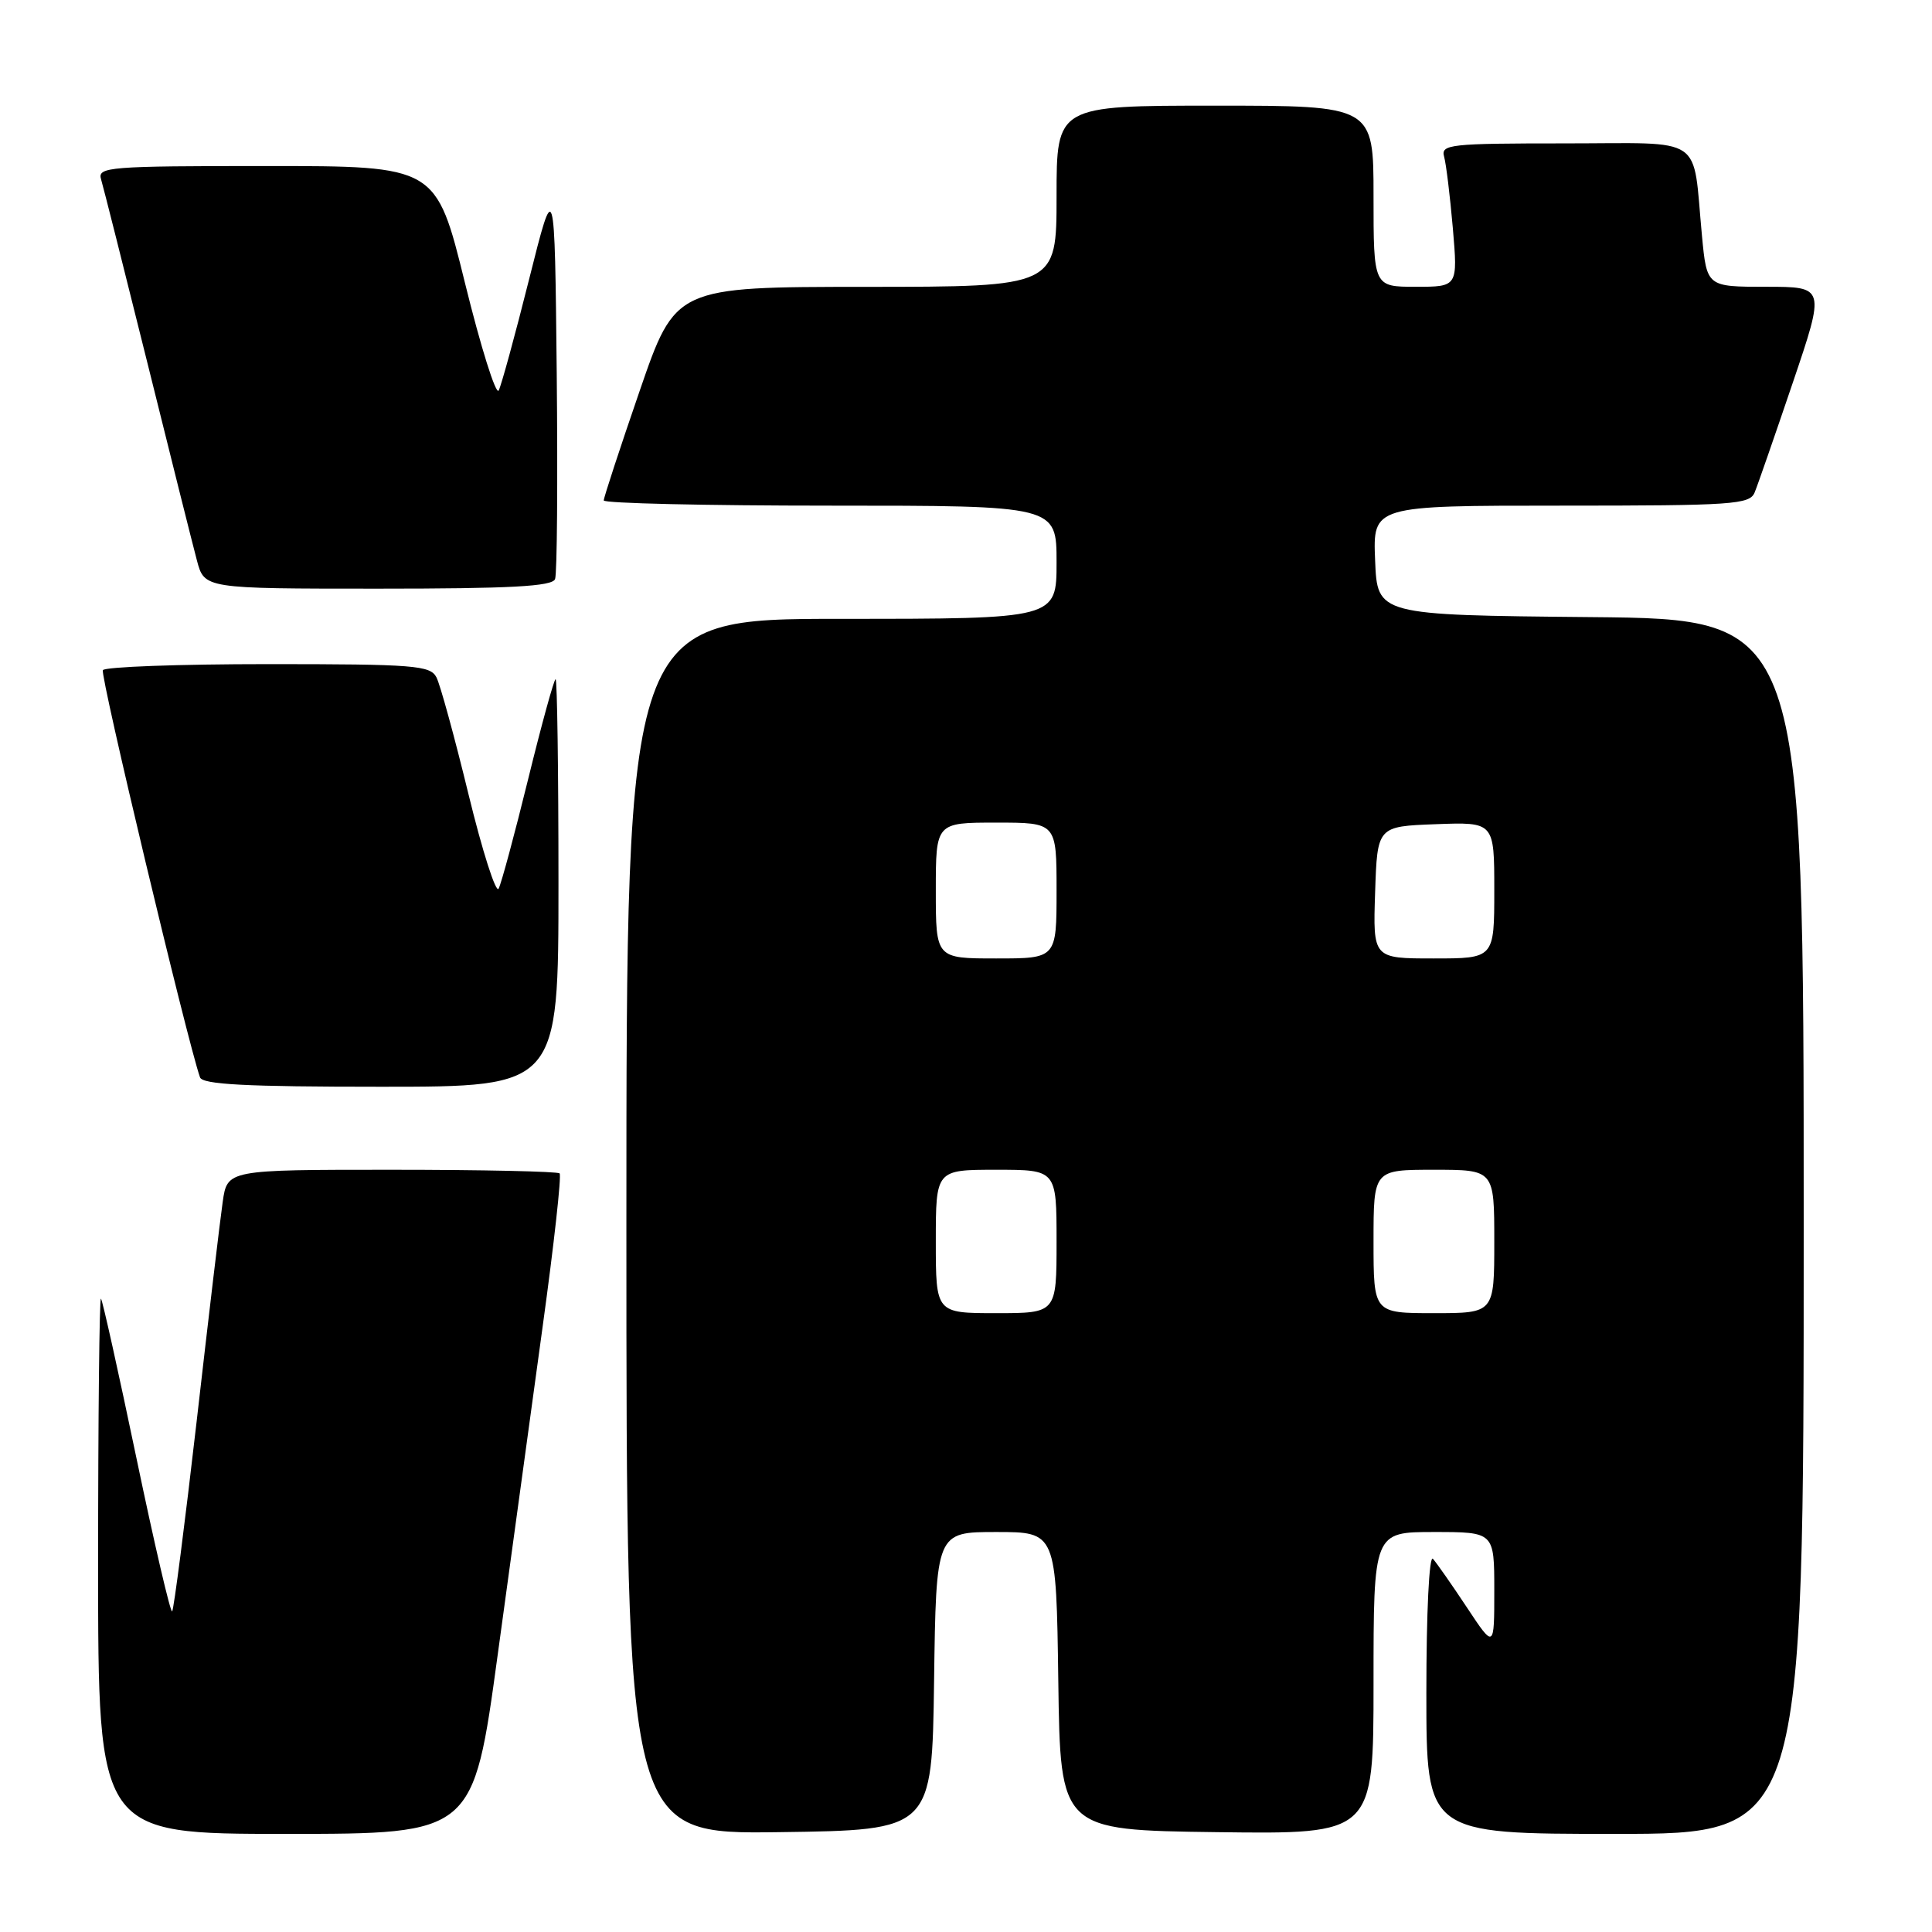 <?xml version="1.0" encoding="UTF-8" standalone="no"?>
<!DOCTYPE svg PUBLIC "-//W3C//DTD SVG 1.1//EN" "http://www.w3.org/Graphics/SVG/1.1/DTD/svg11.dtd" >
<svg xmlns="http://www.w3.org/2000/svg" xmlns:xlink="http://www.w3.org/1999/xlink" version="1.1" viewBox="0 0 256 256">
 <g >
 <path fill="currentColor"
d=" M 65.95 219.25 C 67.73 206.19 70.42 186.60 71.91 175.73 C 73.41 164.86 74.42 155.75 74.15 155.48 C 73.88 155.22 63.87 155.00 51.89 155.00 C 30.12 155.00 30.12 155.00 29.51 159.25 C 29.17 161.59 27.62 174.66 26.06 188.31 C 24.49 201.95 23.03 213.30 22.81 213.52 C 22.59 213.74 20.46 204.61 18.08 193.21 C 15.70 181.82 13.59 172.31 13.38 172.08 C 13.17 171.85 13.00 187.72 13.00 207.33 C 13.00 243.00 13.00 243.00 37.85 243.00 C 62.71 243.00 62.71 243.00 65.95 219.25 Z  M 123.77 222.75 C 124.04 203.00 124.04 203.00 132.00 203.00 C 139.96 203.00 139.96 203.00 140.23 222.75 C 140.50 242.50 140.50 242.50 161.25 242.77 C 182.00 243.04 182.00 243.04 182.00 223.02 C 182.00 203.00 182.00 203.00 190.00 203.00 C 198.00 203.00 198.00 203.00 198.00 210.74 C 198.00 218.47 198.00 218.47 194.37 212.99 C 192.37 209.97 190.34 207.07 189.87 206.55 C 189.37 206.01 189.00 213.70 189.00 224.30 C 189.00 243.00 189.00 243.00 214.00 243.00 C 239.00 243.00 239.00 243.00 239.00 162.52 C 239.00 82.03 239.00 82.03 210.75 81.77 C 182.50 81.50 182.50 81.50 182.21 74.25 C 181.91 67.00 181.91 67.00 206.85 67.00 C 229.66 67.00 231.85 66.85 232.50 65.25 C 232.90 64.29 235.16 57.76 237.54 50.75 C 241.86 38.00 241.86 38.00 234.01 38.00 C 226.16 38.00 226.16 38.00 225.52 31.25 C 224.23 17.68 226.18 19.00 207.35 19.00 C 192.13 19.00 190.90 19.13 191.35 20.75 C 191.62 21.71 192.14 25.99 192.51 30.25 C 193.17 38.00 193.17 38.00 187.59 38.00 C 182.00 38.00 182.00 38.00 182.00 26.00 C 182.00 14.00 182.00 14.00 161.00 14.00 C 140.00 14.00 140.00 14.00 140.00 26.00 C 140.00 38.00 140.00 38.00 114.75 38.01 C 89.50 38.02 89.50 38.02 84.75 51.82 C 82.14 59.40 80.00 65.93 80.00 66.31 C 80.00 66.69 93.50 67.00 110.00 67.00 C 140.00 67.00 140.00 67.00 140.00 74.50 C 140.00 82.00 140.00 82.00 111.50 82.00 C 83.00 82.00 83.00 82.00 83.00 162.52 C 83.00 243.04 83.00 243.04 103.25 242.77 C 123.50 242.50 123.50 242.50 123.77 222.75 Z  M 74.00 117.00 C 74.00 102.15 73.83 90.00 73.62 90.00 C 73.41 90.00 71.77 95.96 69.98 103.25 C 68.19 110.54 66.43 117.06 66.07 117.75 C 65.72 118.43 63.92 112.81 62.08 105.25 C 60.24 97.69 58.33 90.71 57.83 89.75 C 57.02 88.17 54.90 88.00 35.52 88.00 C 23.75 88.00 13.90 88.36 13.63 88.80 C 13.23 89.43 24.80 137.88 26.50 142.75 C 26.83 143.70 32.54 144.00 50.47 144.00 C 74.00 144.00 74.00 144.00 74.00 117.00 Z  M 73.55 76.73 C 73.82 76.04 73.91 63.77 73.77 49.48 C 73.50 23.50 73.50 23.50 70.11 37.00 C 68.25 44.42 66.43 51.06 66.08 51.74 C 65.72 52.42 63.71 46.01 61.61 37.49 C 57.79 22.00 57.79 22.00 35.33 22.00 C 14.40 22.00 12.90 22.12 13.39 23.75 C 13.68 24.71 16.43 35.62 19.51 48.00 C 22.58 60.38 25.54 72.19 26.09 74.25 C 27.08 78.00 27.08 78.00 50.07 78.00 C 67.70 78.00 73.18 77.70 73.55 76.73 Z  M 124.00 164.50 C 124.00 155.00 124.00 155.00 132.00 155.00 C 140.00 155.00 140.00 155.00 140.00 164.50 C 140.00 174.00 140.00 174.00 132.00 174.00 C 124.00 174.00 124.00 174.00 124.00 164.50 Z  M 182.00 164.50 C 182.00 155.00 182.00 155.00 190.00 155.00 C 198.00 155.00 198.00 155.00 198.00 164.50 C 198.00 174.00 198.00 174.00 190.00 174.00 C 182.00 174.00 182.00 174.00 182.00 164.50 Z  M 124.00 118.00 C 124.00 109.00 124.00 109.00 132.00 109.00 C 140.00 109.00 140.00 109.00 140.00 118.00 C 140.00 127.00 140.00 127.00 132.00 127.00 C 124.00 127.00 124.00 127.00 124.00 118.00 Z  M 182.21 118.25 C 182.50 109.50 182.50 109.50 190.25 109.21 C 198.00 108.92 198.00 108.92 198.00 117.96 C 198.00 127.00 198.00 127.00 189.96 127.00 C 181.92 127.00 181.92 127.00 182.21 118.25 Z "/>
</g>
</svg>
